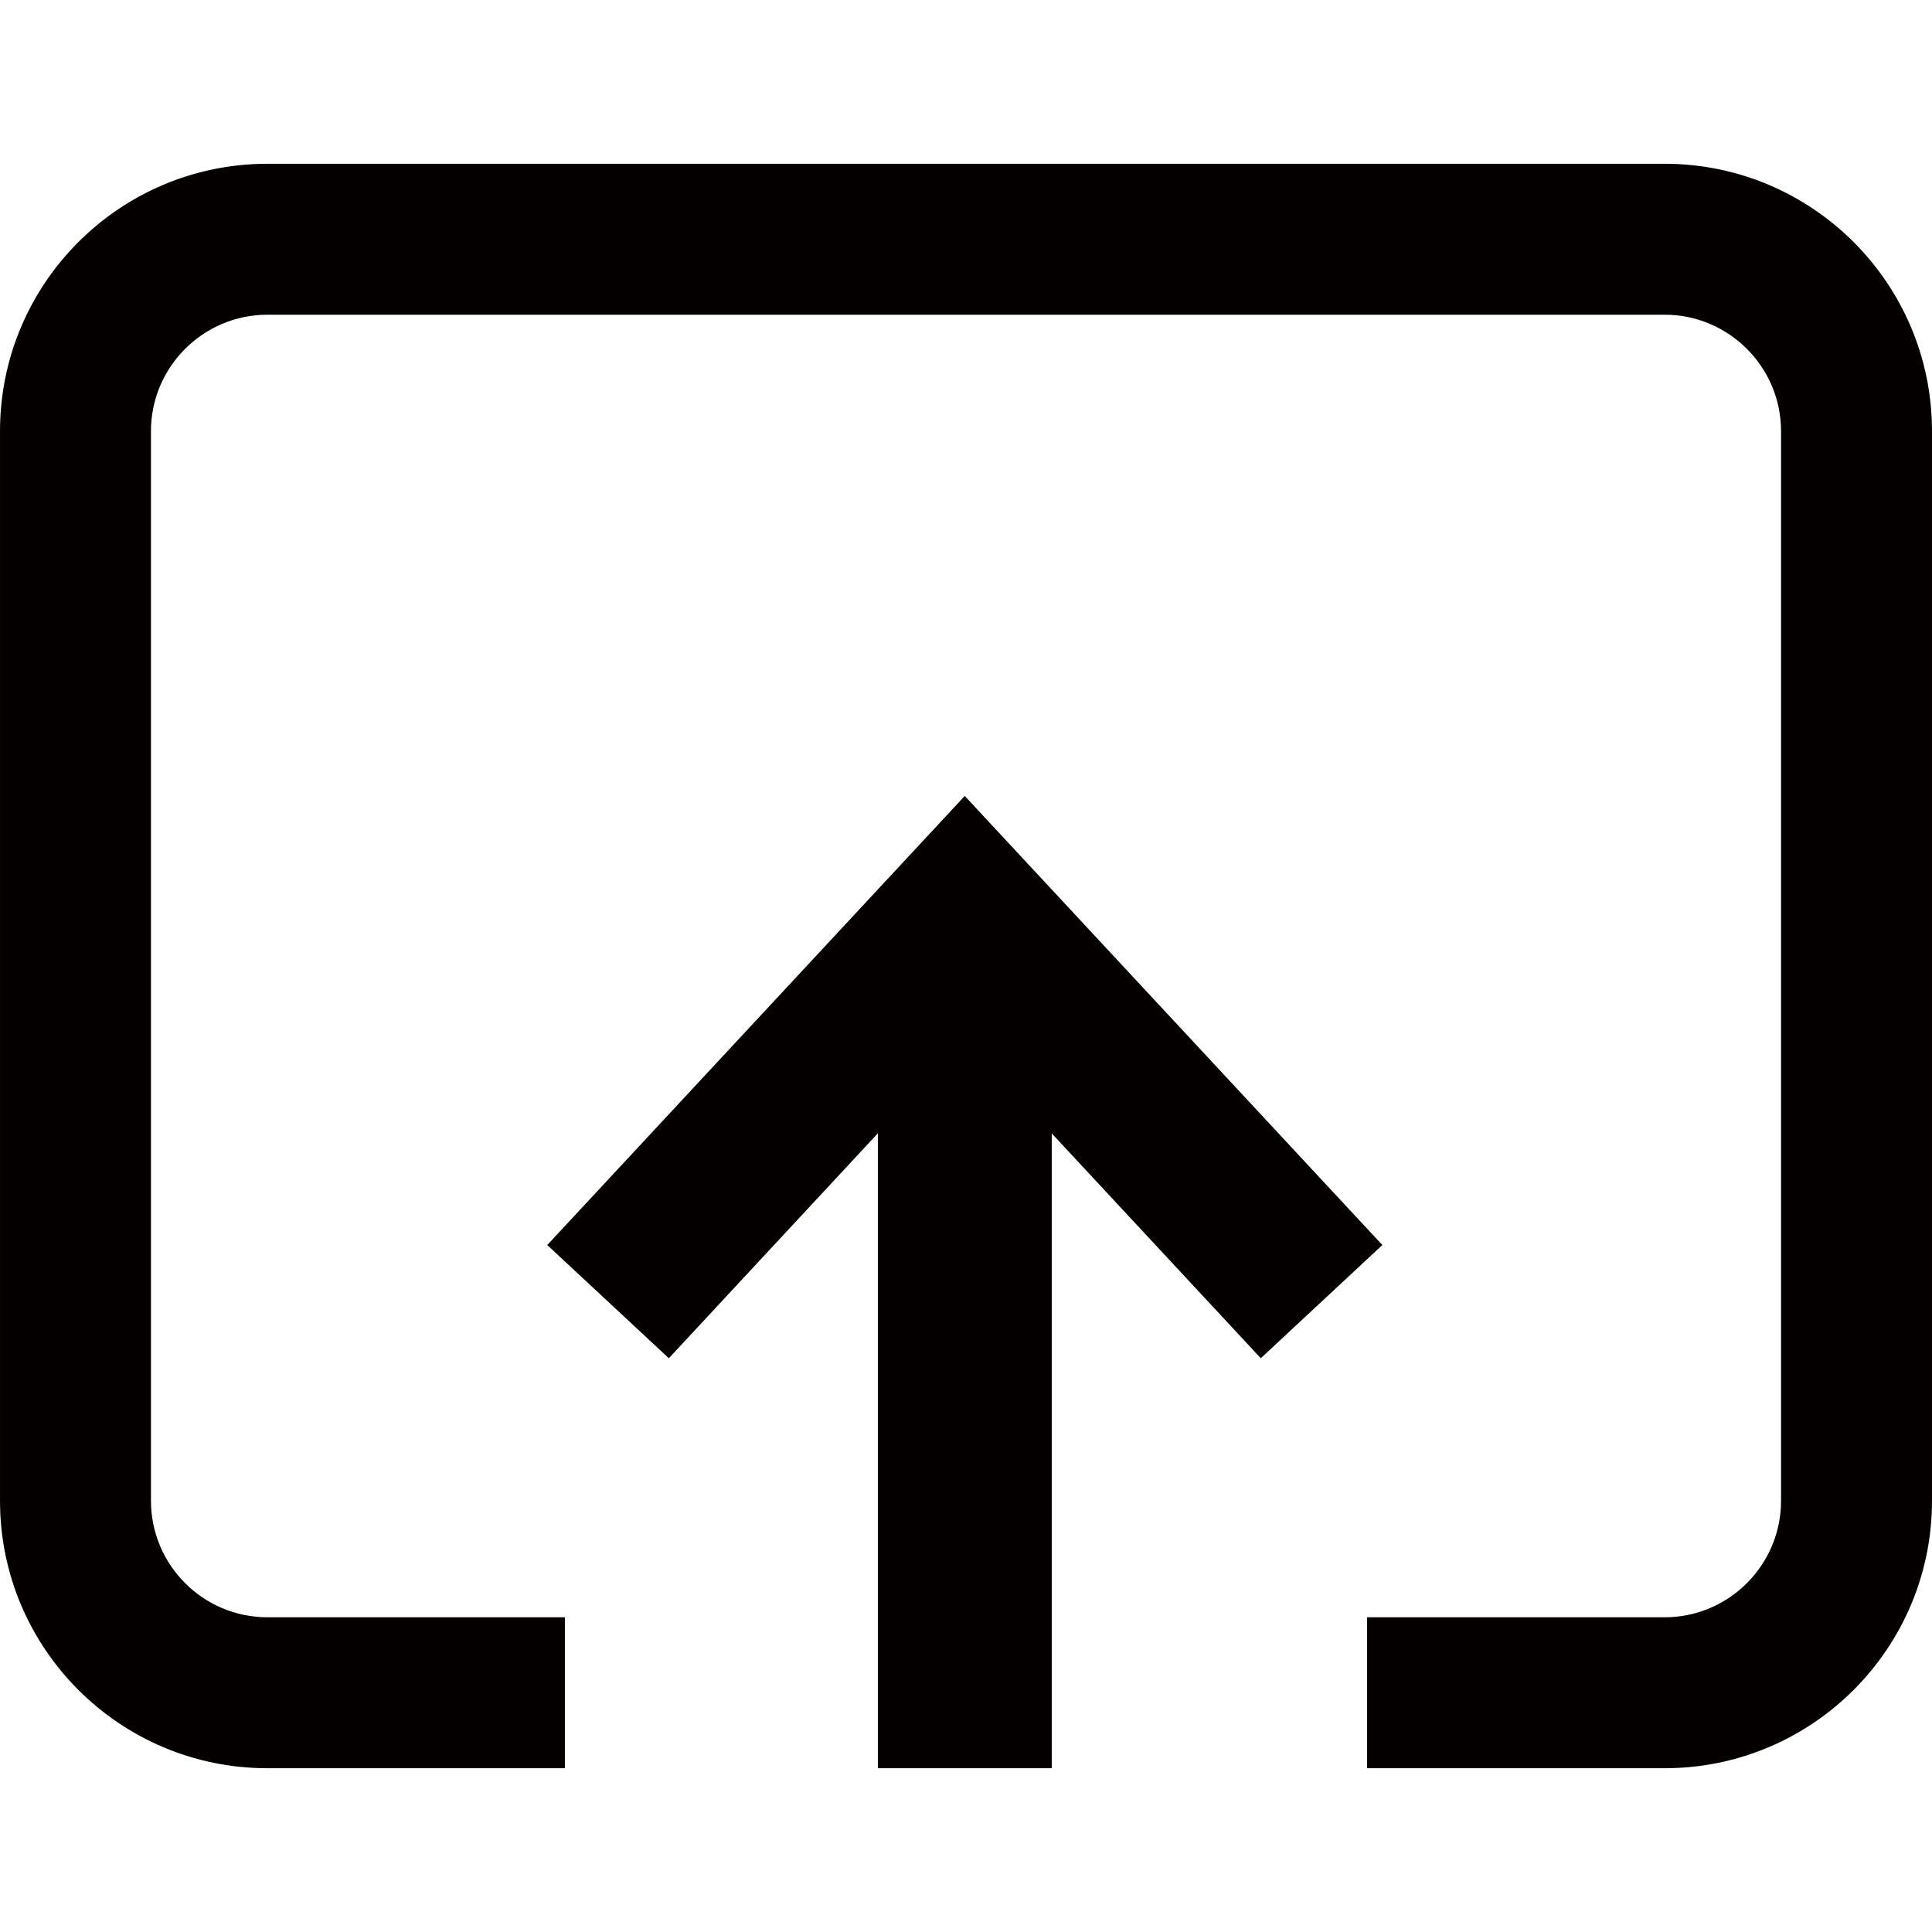 <svg t="1712647226025" class="icon" viewBox="0 0 1024 1024" version="1.1" xmlns="http://www.w3.org/2000/svg" p-id="13381" width="200" height="200"><path d="M511.338 421.875l-221.281 238.02 64.44 60 110.79-119.221v336.521h92.16v-336.47l110.795 119.17 64.432-60z" fill="#040000" p-id="13382"></path><path d="M882.262 86.803H141.739C63.463 86.803 0.007 150.259 0.007 228.535v566.929c0 78.276 63.456 141.732 141.732 141.732h157.663v-80H141.739c-34.039 0-61.732-27.693-61.732-61.732V228.536c0-34.04 27.693-61.732 61.732-61.732h740.522c34.04 0 61.732 27.693 61.732 61.732v566.929c0 34.039-27.692 61.732-61.732 61.732H724.6v80h157.662c78.276 0 141.732-63.456 141.732-141.732V228.536c0-78.277-63.456-141.733-141.732-141.733z" fill="#040000" p-id="13383"></path></svg>
